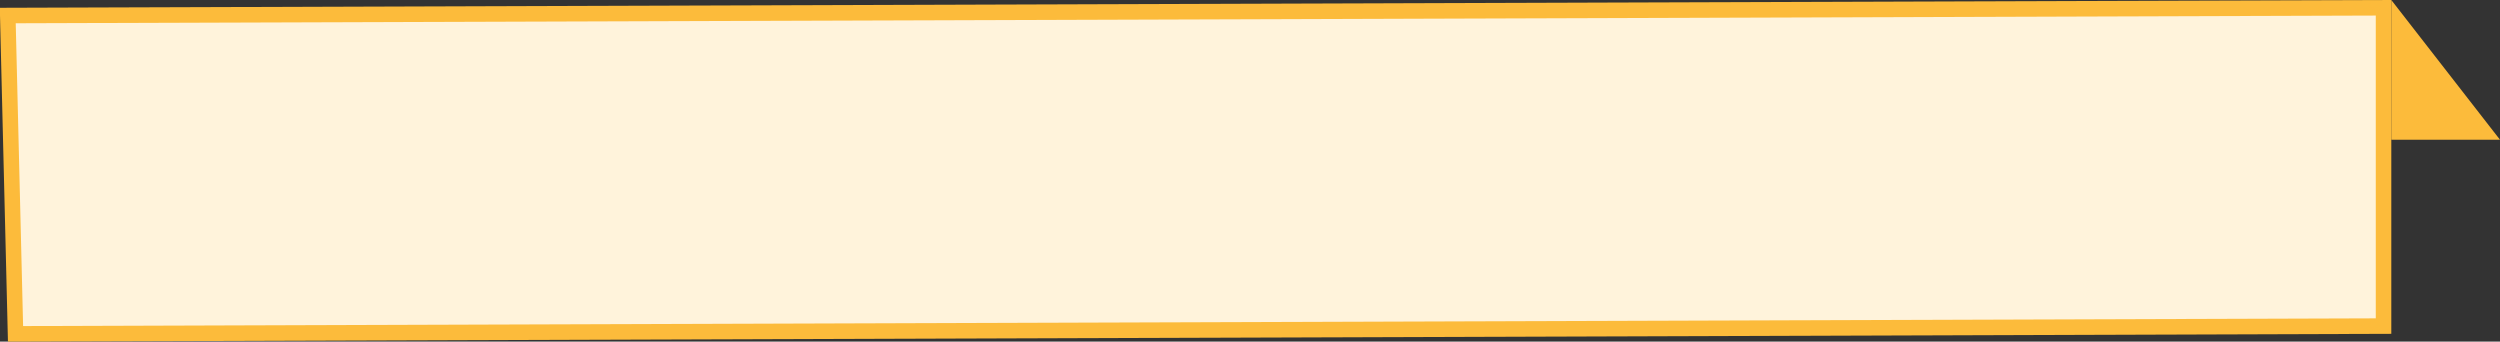 <?xml version="1.0" encoding="UTF-8"?>
<svg width="161px" height="22px" viewBox="0 0 161 22" version="1.1" xmlns="http://www.w3.org/2000/svg" xmlns:xlink="http://www.w3.org/1999/xlink">
    <rect x="0" y="0" width="161" height="22" fill="#333333" stroke="none"/>
    <title>icon-unverified-profile</title>
    <g id="Page-1-Icons" stroke="none" stroke-width="1" fill="none" fill-rule="evenodd">
        <g id="PECOS-2.0-Icons-Overview-v32-pending-reviews" transform="translate(-2914, -2139)">
            <g id="UNVERIFIED-PROFILE-ICONS" transform="translate(2901, 2056)">
                <g id="Unverified-Profile" transform="translate(7, 25)">
                    <g id="icon-unverified-profile" transform="translate(6, 58)">
                        <path d="M153.5,0.5 L153.5,21 L1,21.5 L0.5,1 L153.5,0.5 Z" id="label-bgd" stroke="#FCBB3B" fill="#FFF3DB"></path>
                        <polygon id="Rectangle" fill="#FCBB3B" points="154 0 161 9 154 9"></polygon>
                    </g>
                </g>
            </g>
        </g>
    </g>
</svg>